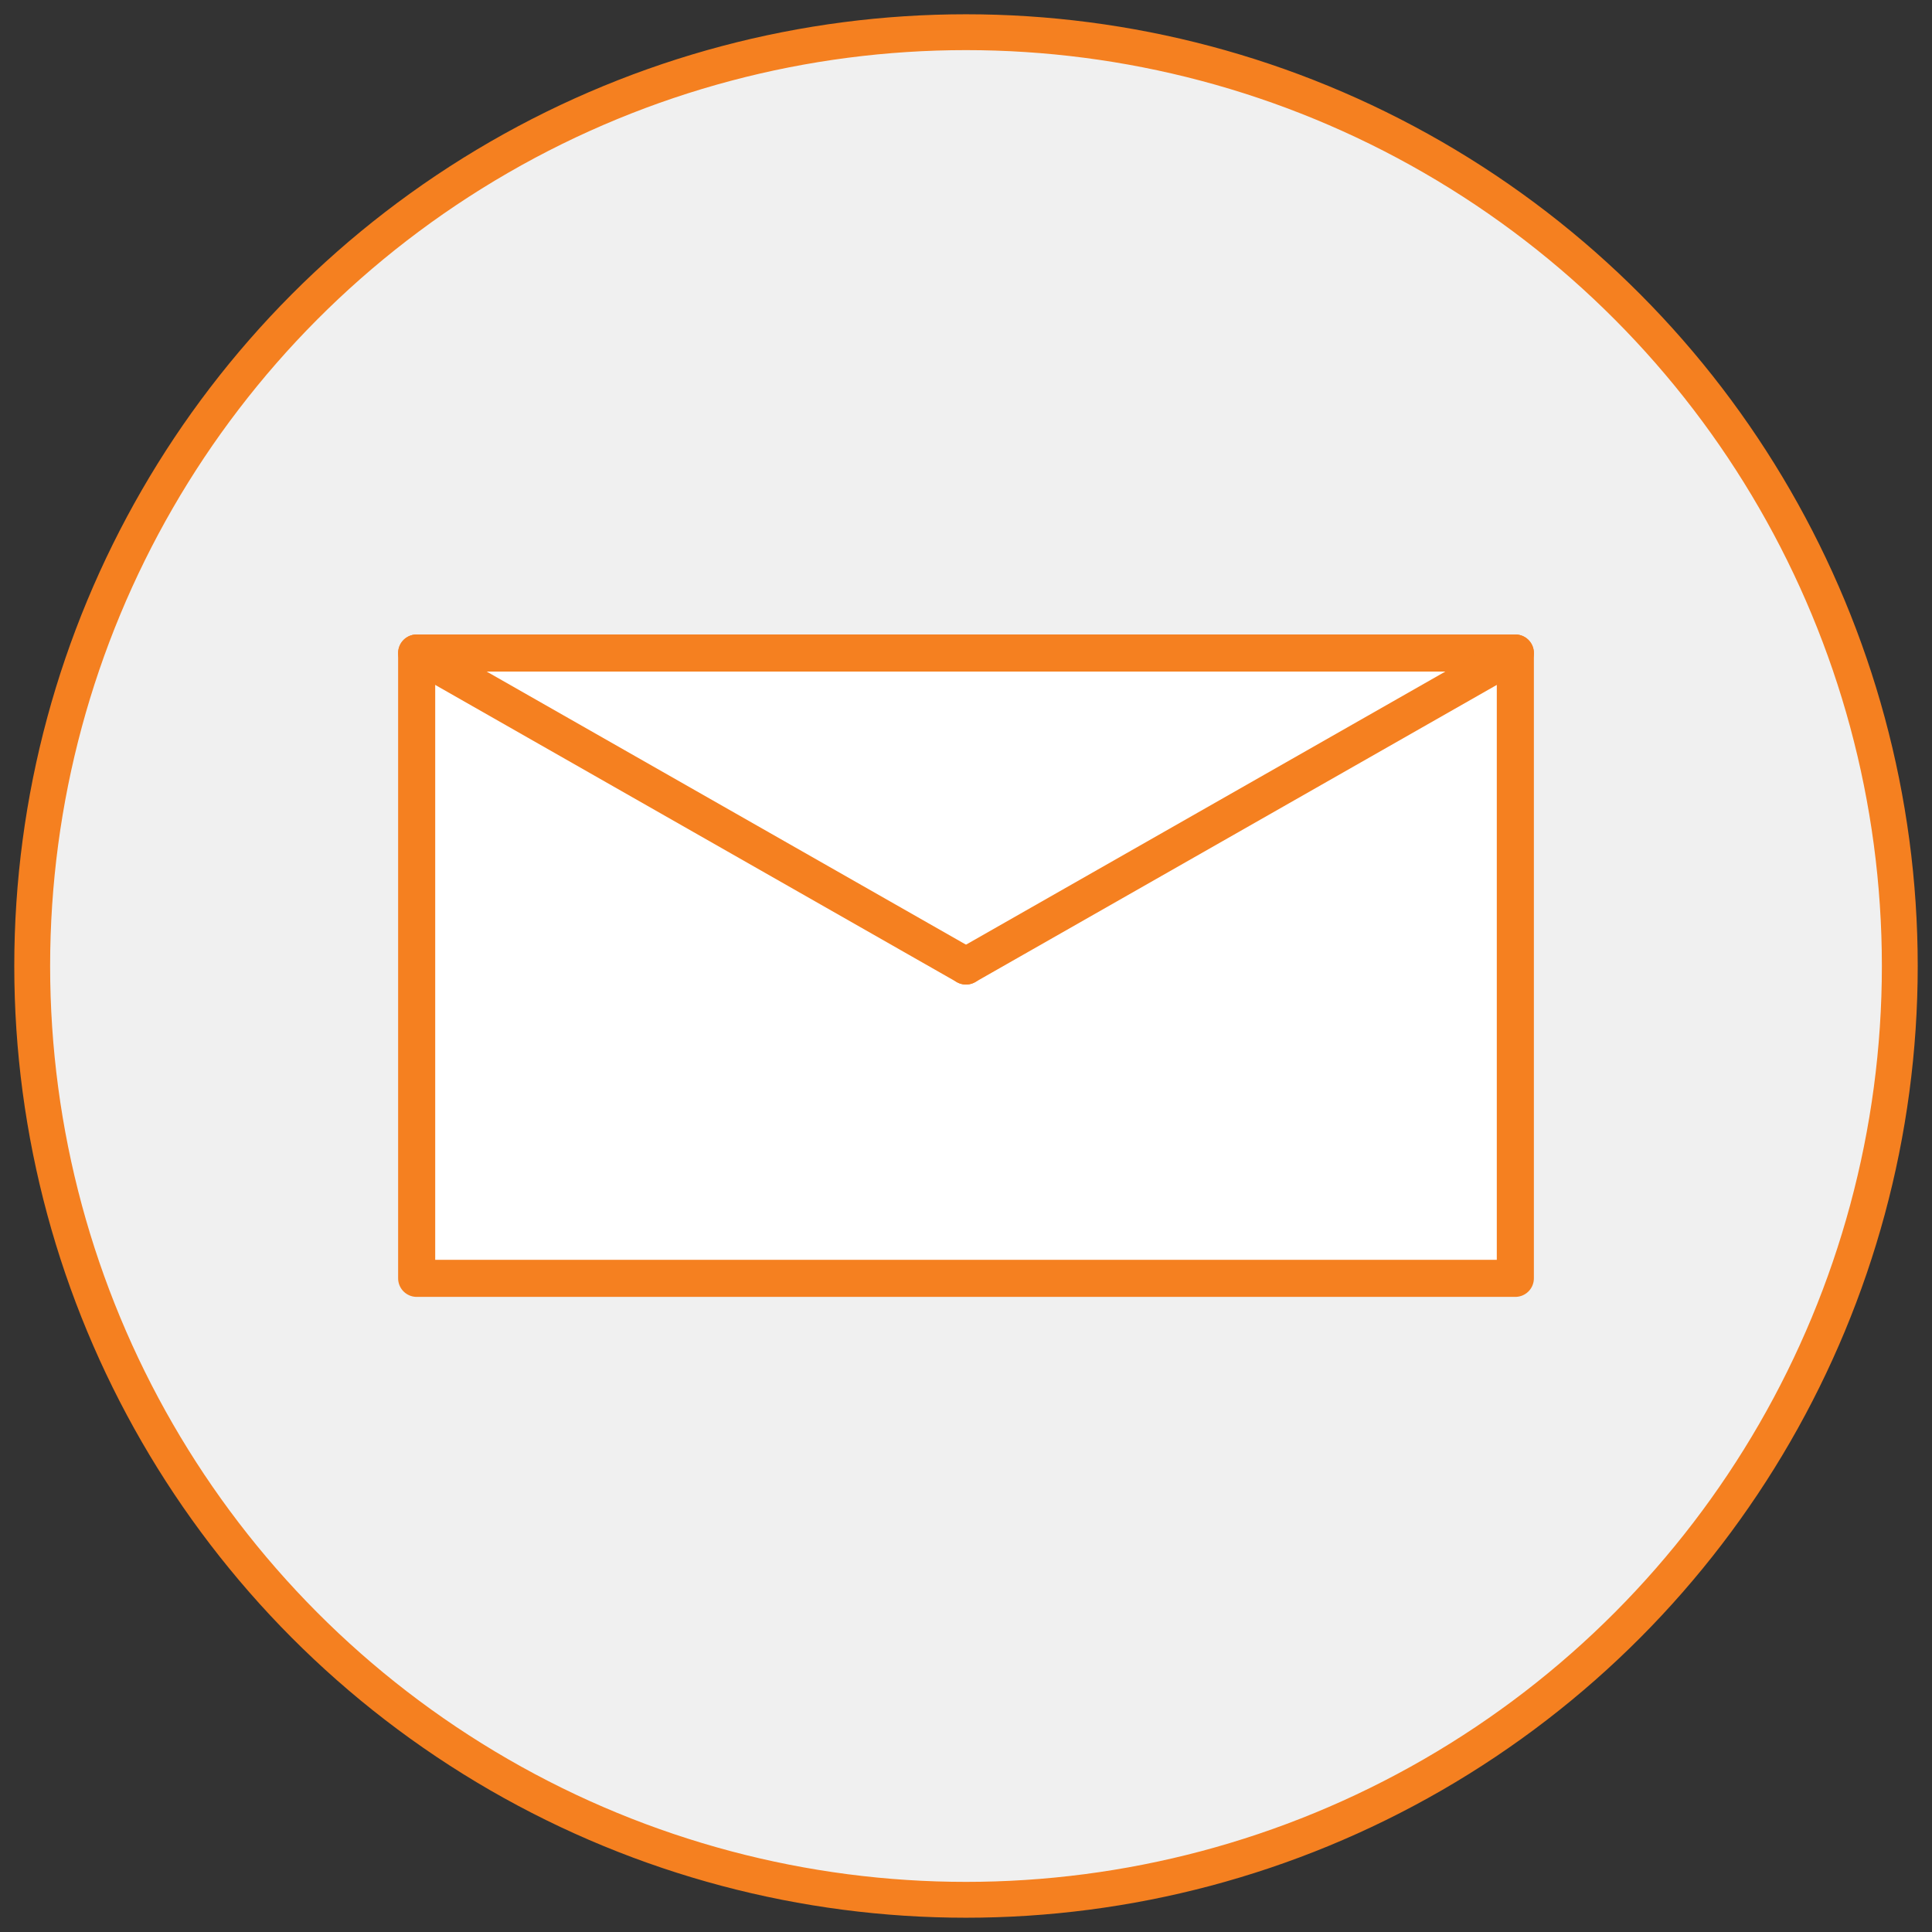 <?xml version="1.0" encoding="utf-8"?>
<!-- Generator: Adobe Illustrator 22.1.0, SVG Export Plug-In . SVG Version: 6.00 Build 0)  -->
<svg version="1.1" id="Layer_1" xmlns="http://www.w3.org/2000/svg" xmlns:xlink="http://www.w3.org/1999/xlink" x="0px" y="0px"
	 viewBox="0 0 300 300" style="enable-background:new 0 0 300 300;" xml:space="preserve">
<rect x="0" y="0" width="300" height="300" fill="#333333" stroke="none"/>
<style type="text/css">
	.st0{fill:#F0F0F0;stroke:#F58020;stroke-width:5.567;stroke-linecap:round;stroke-linejoin:round;stroke-miterlimit:10;}
	.st1{fill:#FFFFFF;stroke:#F58020;stroke-width:5.758;stroke-linecap:round;stroke-linejoin:round;stroke-miterlimit:10;}
	.st2{fill:none;stroke:#F58020;stroke-width:5.758;stroke-linecap:round;stroke-linejoin:round;stroke-miterlimit:10;}
</style>
<circle class="st0" cx="150" cy="150" r="145"/>
<g>
	<g>
		<rect x="64.7" y="101.4" class="st1" width="170.6" height="97.1"/>
		<line class="st2" x1="150" y1="150" x2="64.7" y2="101.4"/>
		<line class="st2" x1="235.3" y1="101.4" x2="150" y2="150"/>
	</g>
</g>
</svg>
